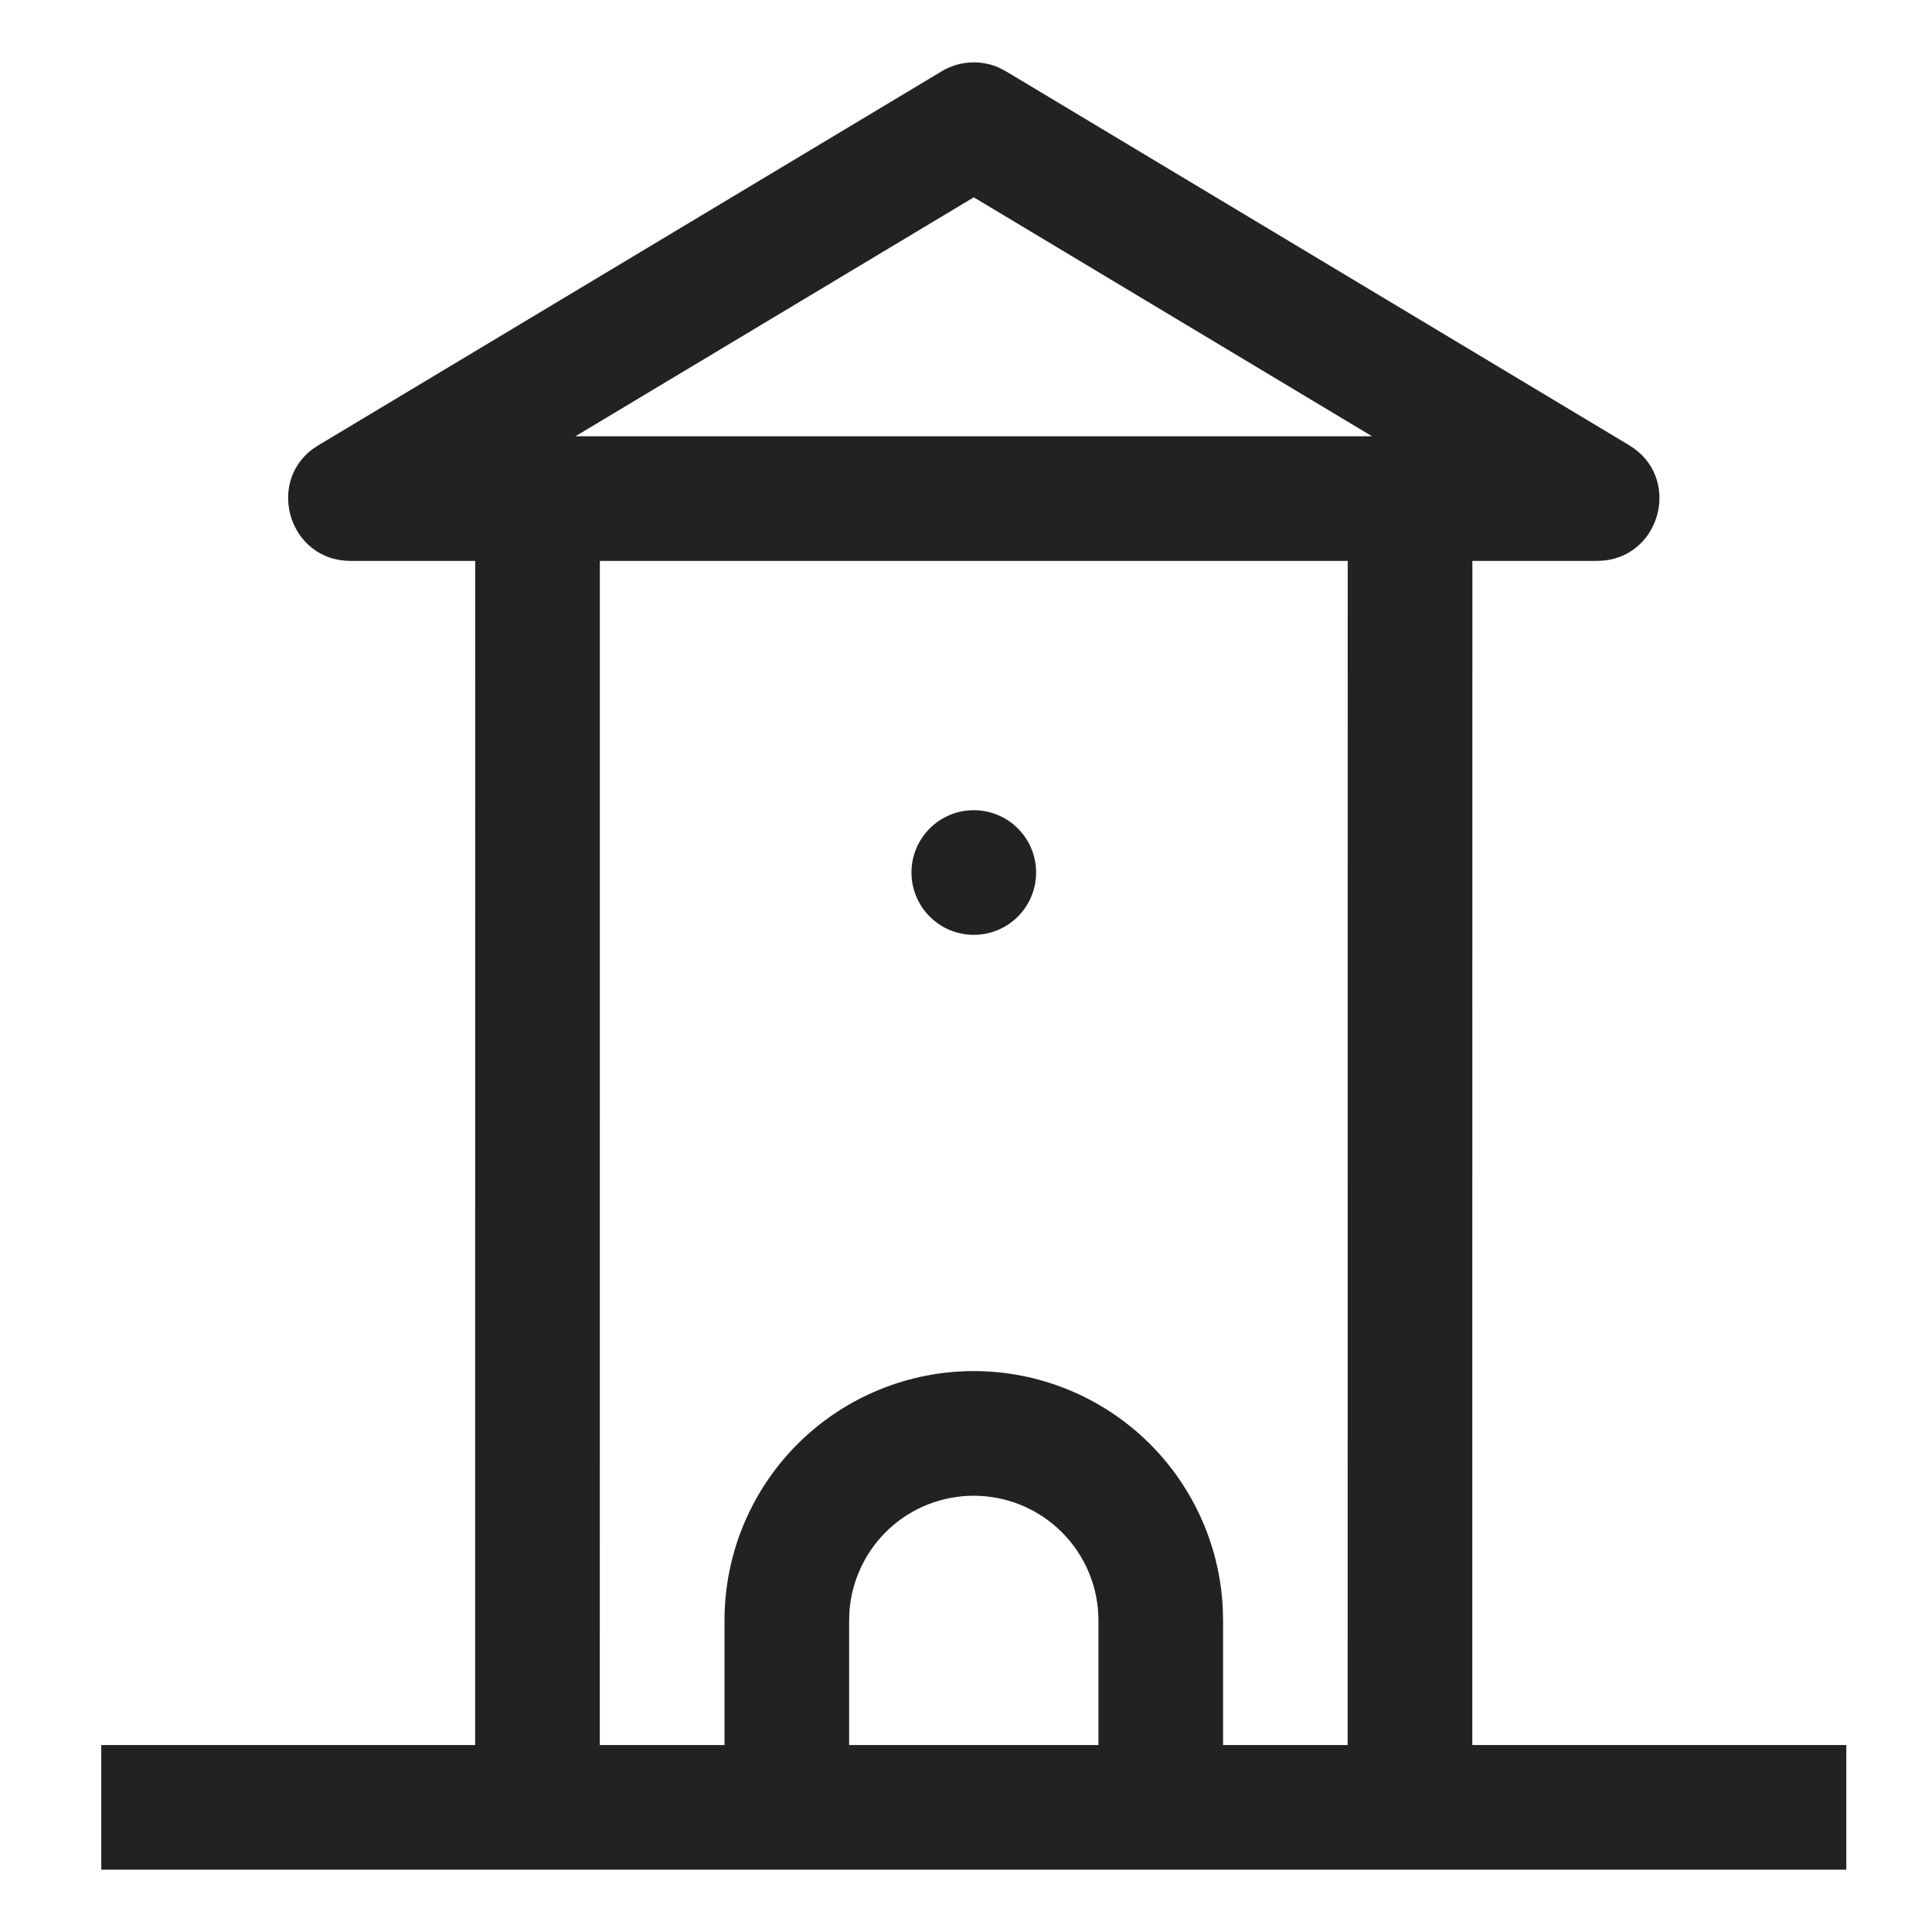 <?xml version="1.0" encoding="utf-8"?><!-- Uploaded to: SVG Repo, www.svgrepo.com, Generator: SVG Repo Mixer Tools -->
<svg width="28px" height="28px" viewBox="7 7 31 31" fill="none" xmlns="http://www.w3.org/2000/svg">
<path d="M8.625 37V35H14.624L14.625 16H12.625C11.65 16 11.27 14.765 12.015 14.206L12.111 14.143L22.111 8.143C22.246 8.062 22.399 8.014 22.556 8.003C22.714 7.992 22.872 8.018 23.017 8.08L23.139 8.143L33.139 14.143C33.976 14.644 33.666 15.898 32.739 15.994L32.625 16H30.625L30.624 35H36.625V37H8.625ZM28.624 35L28.625 16H16.625L16.624 35H18.625V33C18.625 31.956 19.033 30.954 19.761 30.207C20.49 29.46 21.482 29.027 22.525 29.001C23.568 28.975 24.58 29.358 25.345 30.067C26.11 30.777 26.568 31.758 26.62 32.8L26.625 33V35H28.624ZM22.625 31C22.12 31 21.634 31.19 21.264 31.533C20.895 31.877 20.668 32.347 20.63 32.85L20.625 33V35H24.625V33C24.625 32.47 24.414 31.961 24.039 31.586C23.664 31.211 23.155 31 22.625 31ZM22.625 20C22.89 20 23.145 20.105 23.332 20.293C23.52 20.48 23.625 20.735 23.625 21C23.625 21.265 23.52 21.52 23.332 21.707C23.145 21.895 22.89 22 22.625 22C22.36 22 22.105 21.895 21.918 21.707C21.73 21.52 21.625 21.265 21.625 21C21.625 20.735 21.73 20.48 21.918 20.293C22.105 20.105 22.36 20 22.625 20ZM22.625 10.166L16.234 14H29.015L22.625 10.166Z" fill="#222222"/>
</svg>